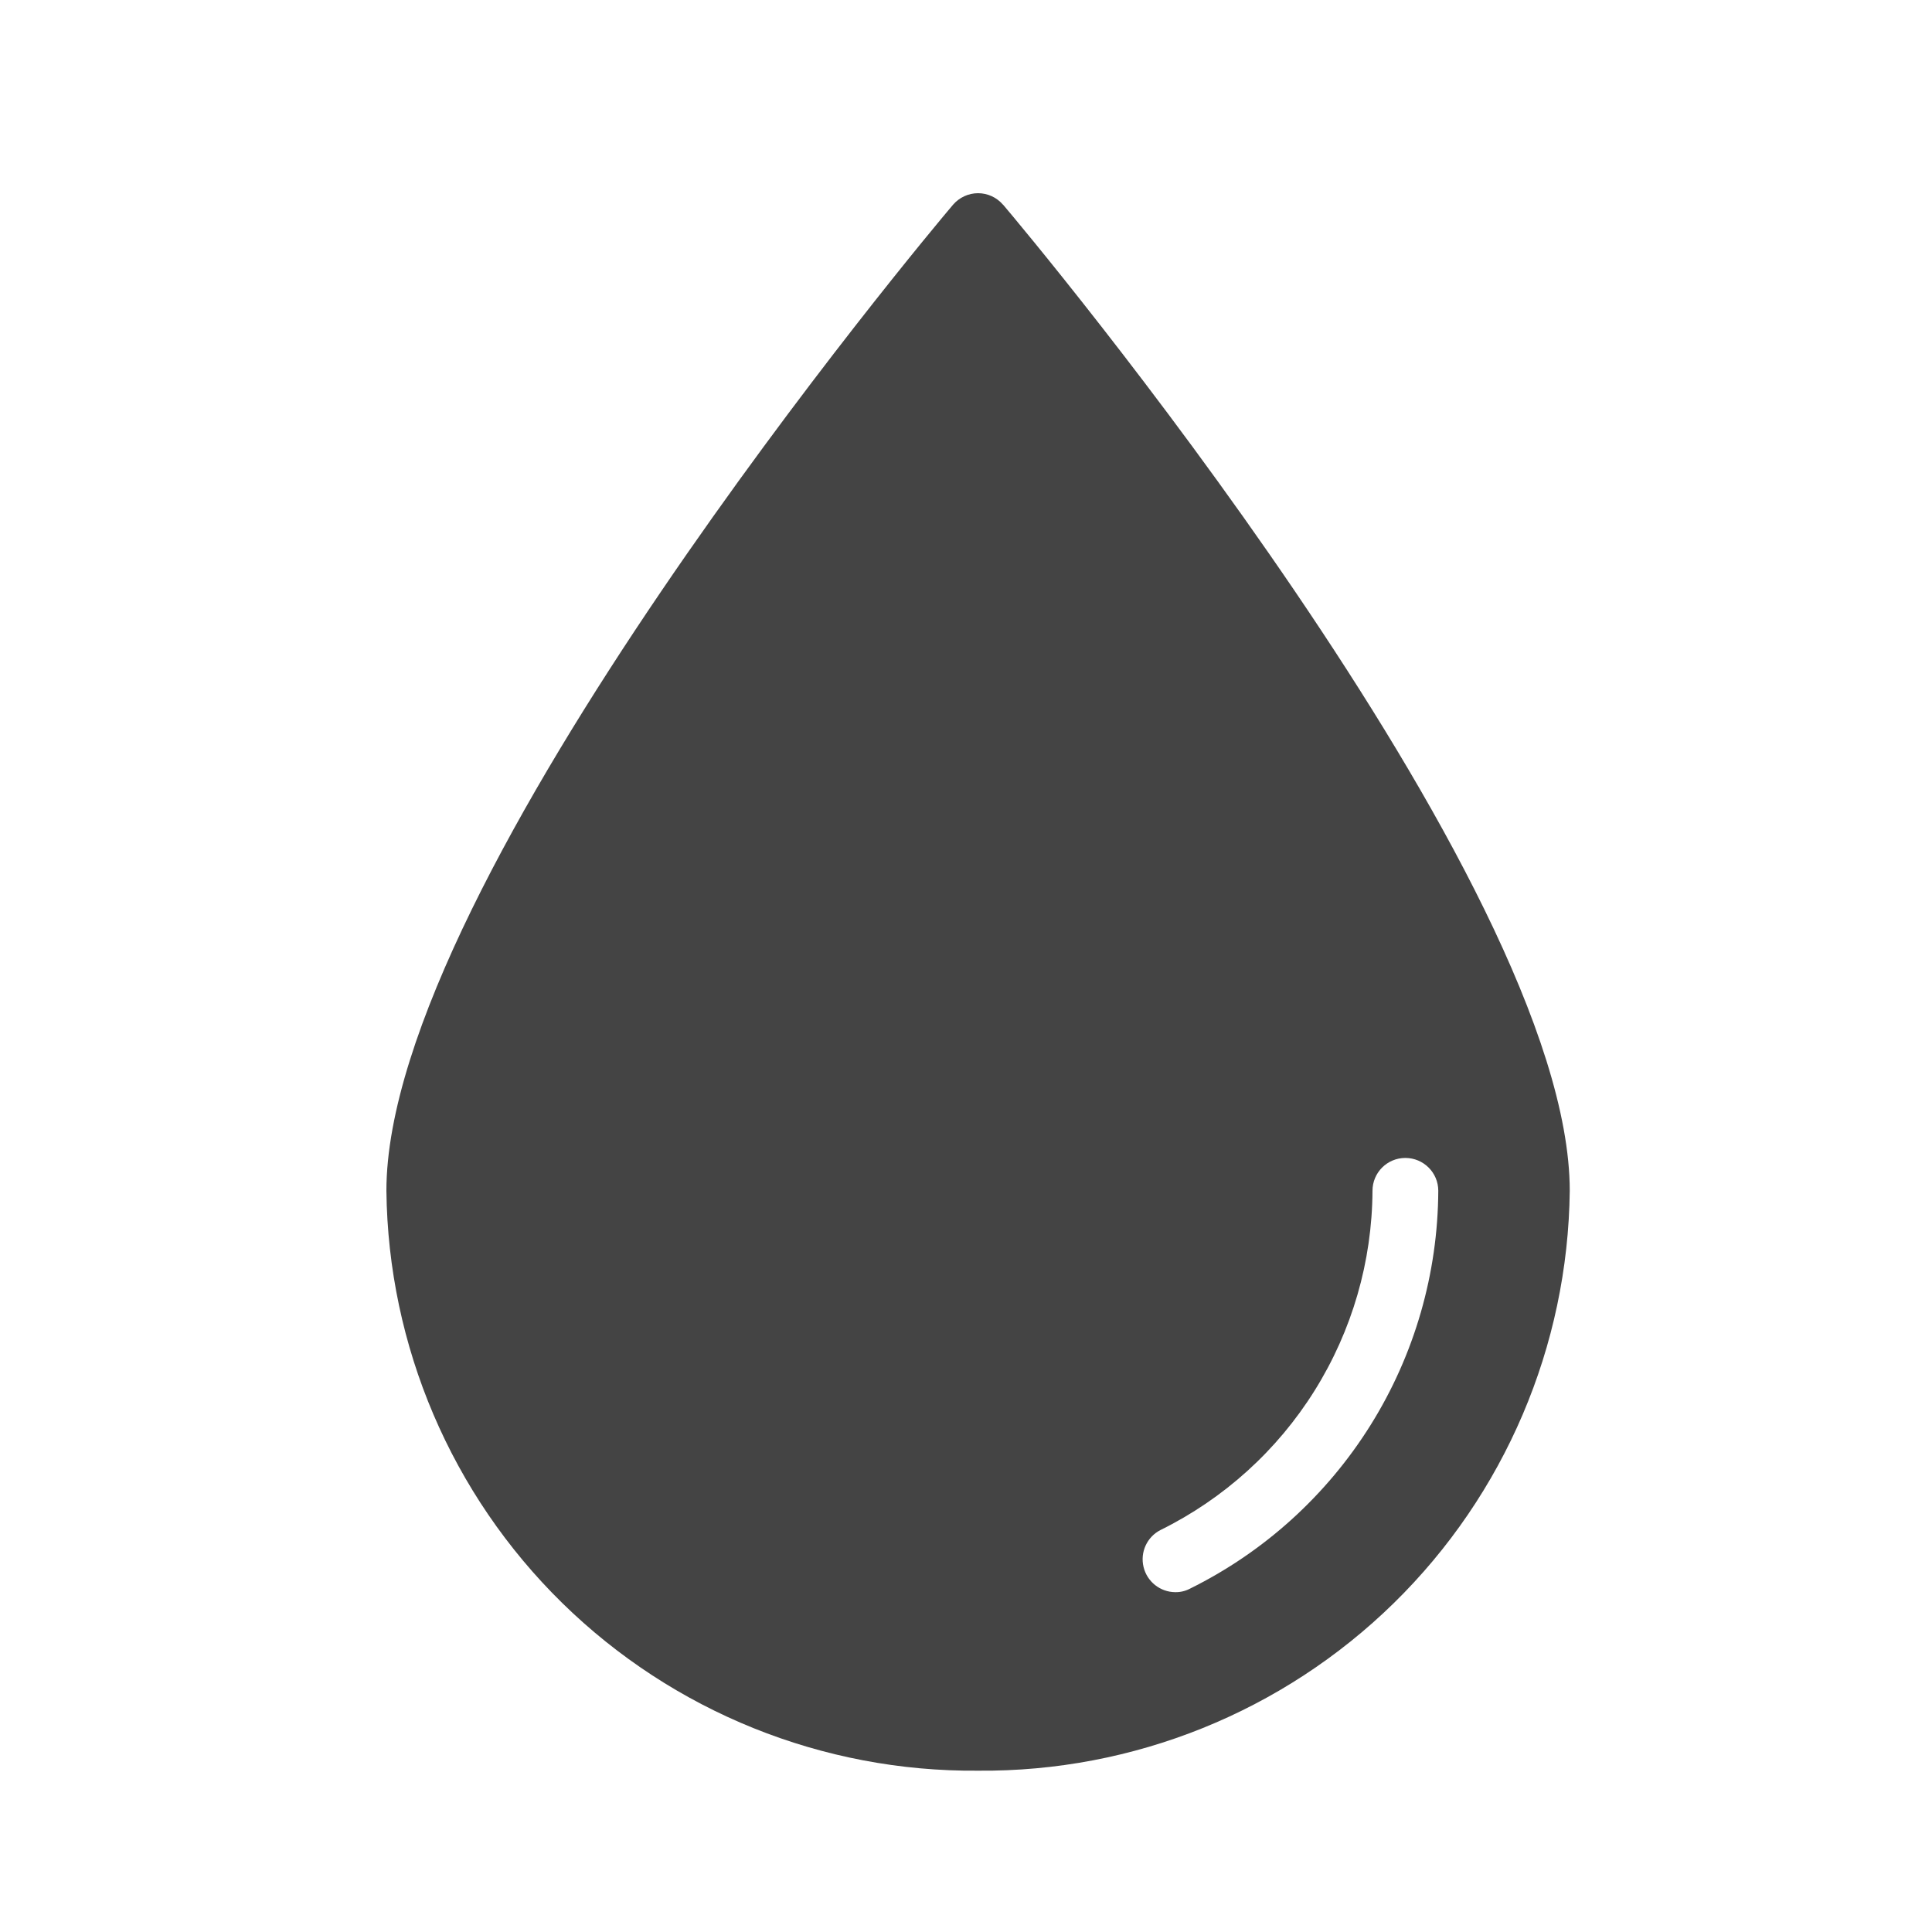 <svg width="20" height="20" viewBox="0 0 20 20" fill="none" xmlns="http://www.w3.org/2000/svg">
<path d="M10.383 2.119C10.319 2.044 10.224 2 10.125 2C10.025 2 9.931 2.044 9.866 2.119C9.625 2.401 4 9.115 4 12.327C4.018 13.935 4.673 15.47 5.821 16.595C6.969 17.72 8.517 18.344 10.125 18.33C11.733 18.344 13.28 17.72 14.429 16.595C15.577 15.47 16.232 13.935 16.25 12.327C16.25 9.115 10.625 2.401 10.384 2.119H10.383ZM12.32 16.445C12.273 16.47 12.22 16.483 12.166 16.482C12.01 16.481 11.874 16.373 11.838 16.221C11.801 16.068 11.874 15.91 12.013 15.839C12.669 15.515 13.222 15.015 13.609 14.395C13.997 13.774 14.204 13.059 14.208 12.327C14.208 12.139 14.36 11.987 14.548 11.987C14.736 11.987 14.889 12.139 14.889 12.327C14.885 13.184 14.643 14.024 14.189 14.751C13.735 15.478 13.088 16.065 12.32 16.445L12.32 16.445Z" fill="#444444"/>
</svg>
